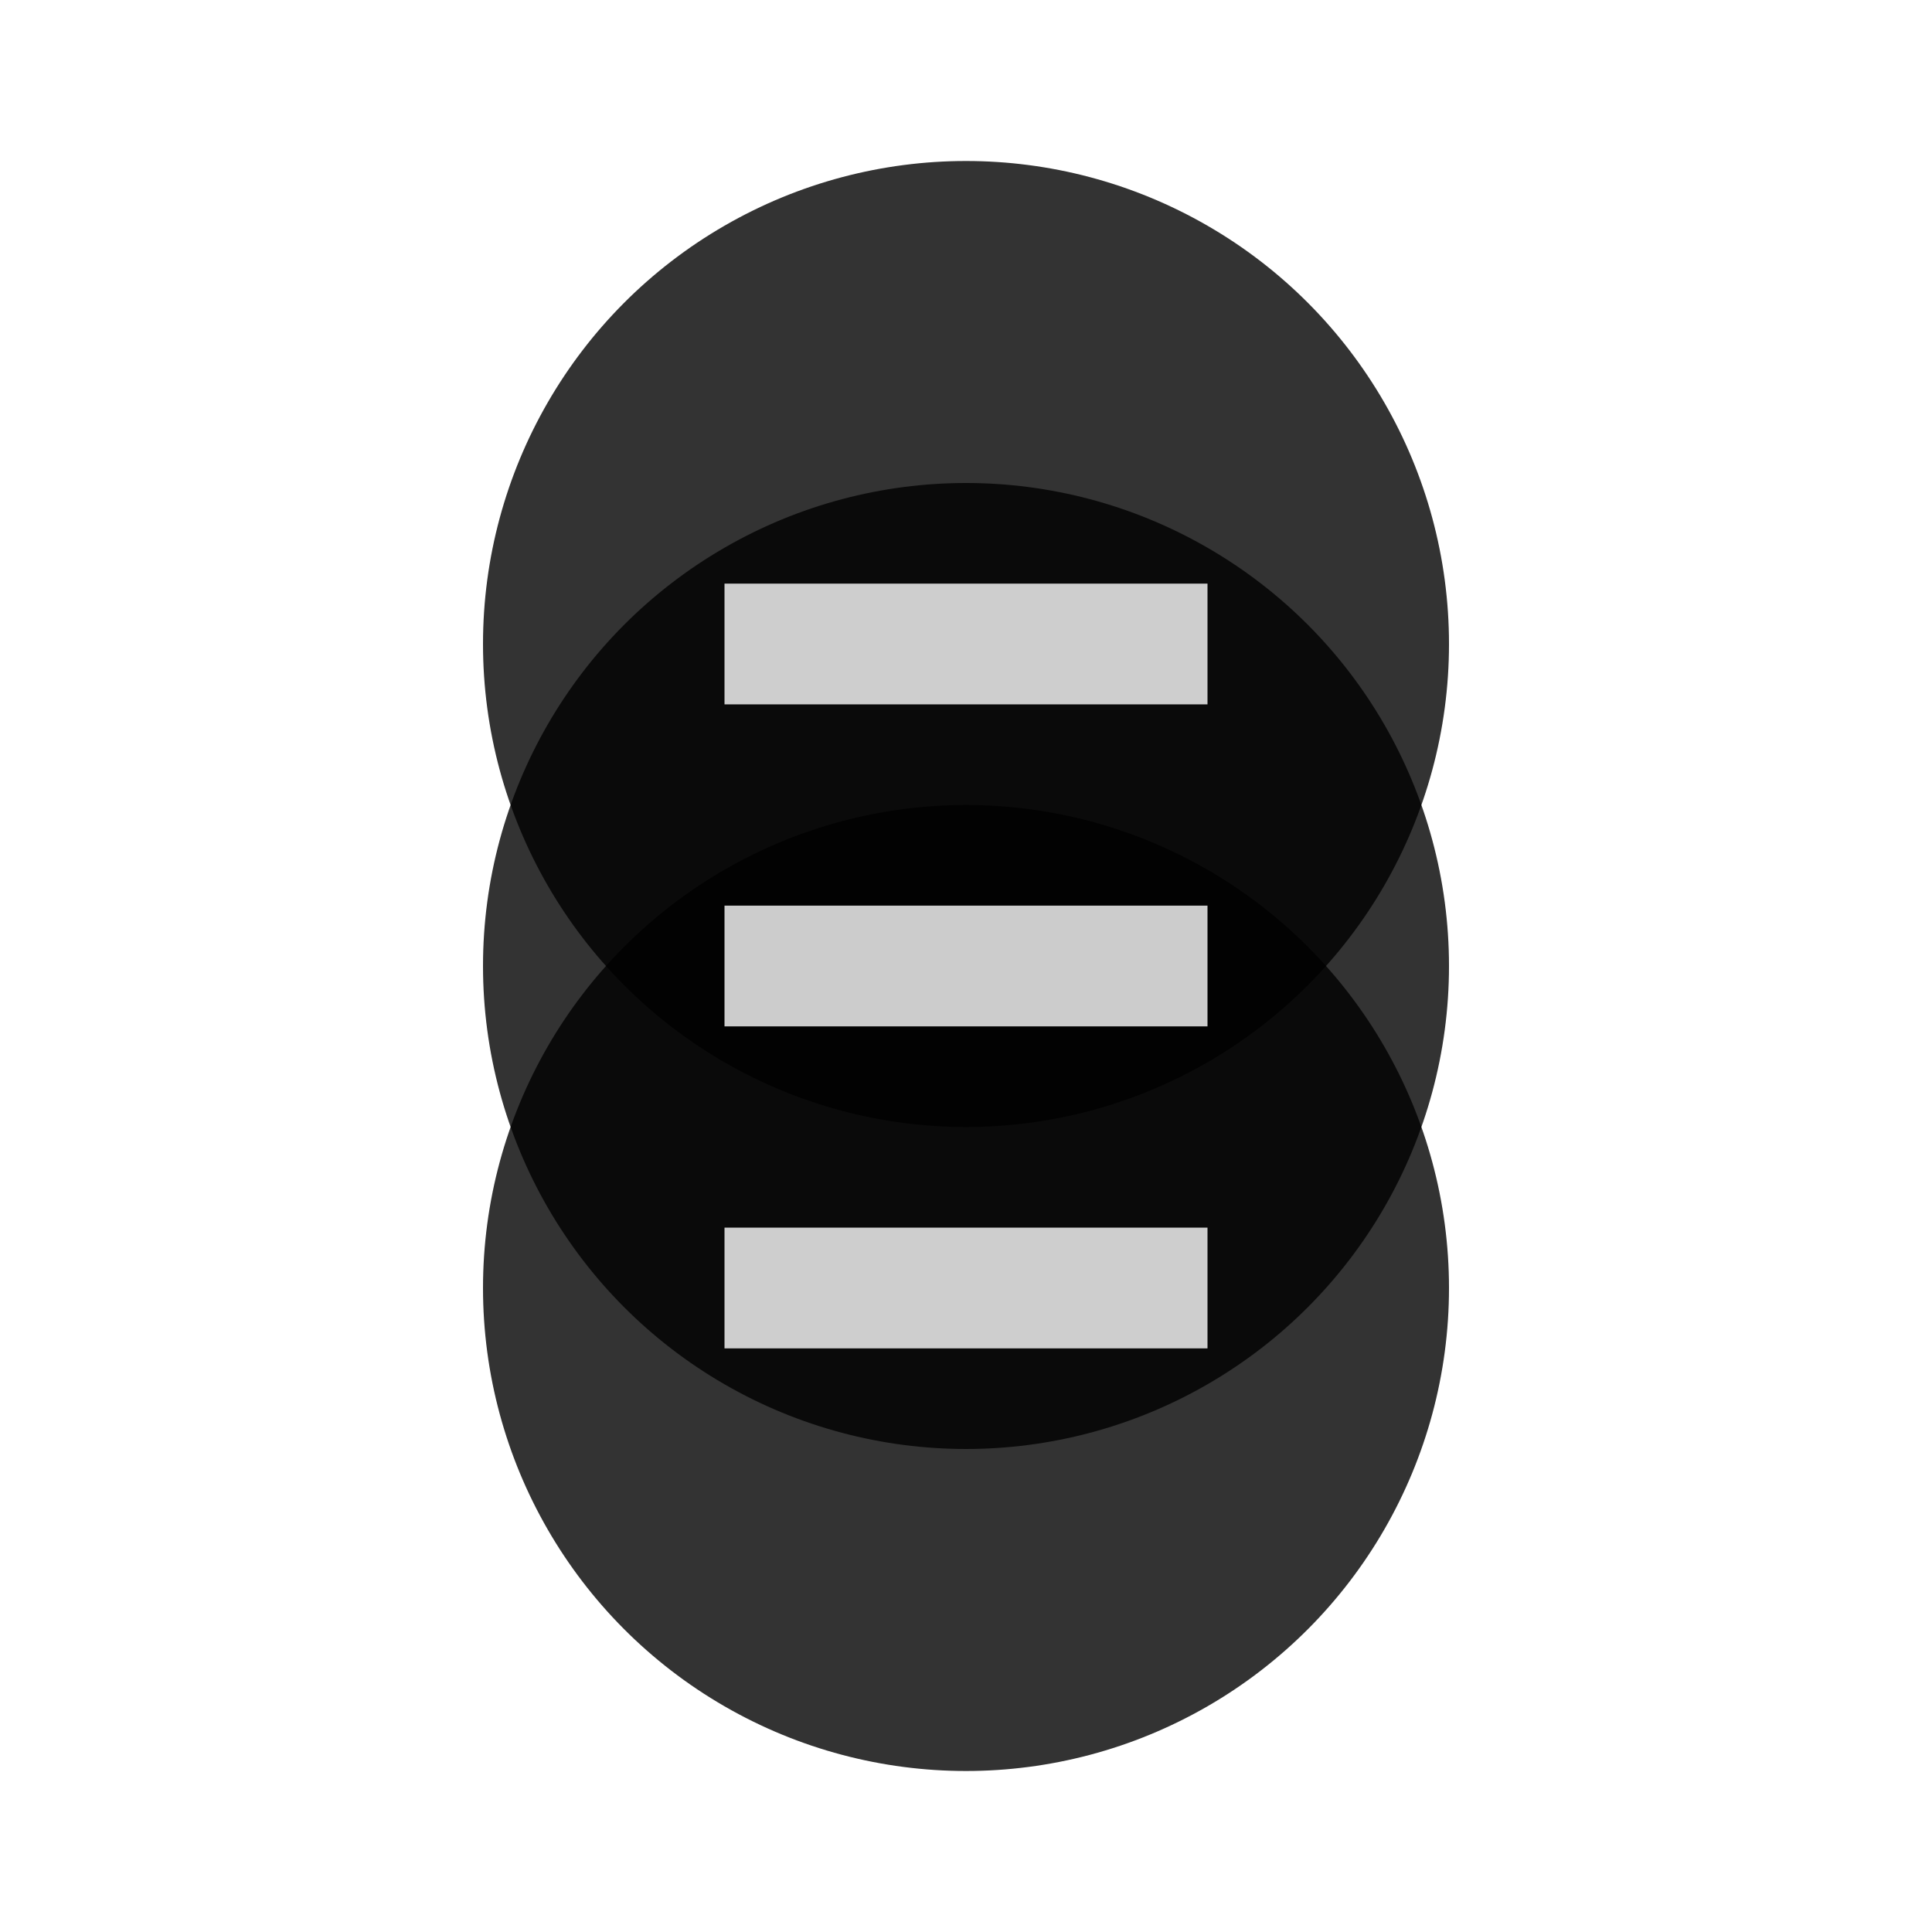 <?xml version="1.0" encoding="UTF-8"?>
<svg xmlns="http://www.w3.org/2000/svg" viewBox="0 0 24 24" class="w-6 h-6">
  <style>
    @keyframes stack {
      0% { transform: translateY(0); }
      50% { transform: translateY(-2px); }
      100% { transform: translateY(0); }
    }
    .coin {
      fill: currentColor;
      transform-origin: center;
      opacity: 0.8;
      transition: all 0.3s ease;
    }
    .coin-1 { animation: stack 1.2s infinite; }
    .coin-2 { animation: stack 1.2s infinite 0.2s; }
    .coin-3 { animation: stack 1.2s infinite 0.4s; }
    svg:hover .coin {
      opacity: 1;
    }
  </style>
  <circle class="coin coin-1" cx="12" cy="16" r="6"/>
  <circle class="coin coin-2" cx="12" cy="12" r="6"/>
  <circle class="coin coin-3" cx="12" cy="8" r="6"/>
  <path class="coin" d="M9 16h6M9 12h6M9 8h6" stroke="white" stroke-width="1.5"/>
</svg>
